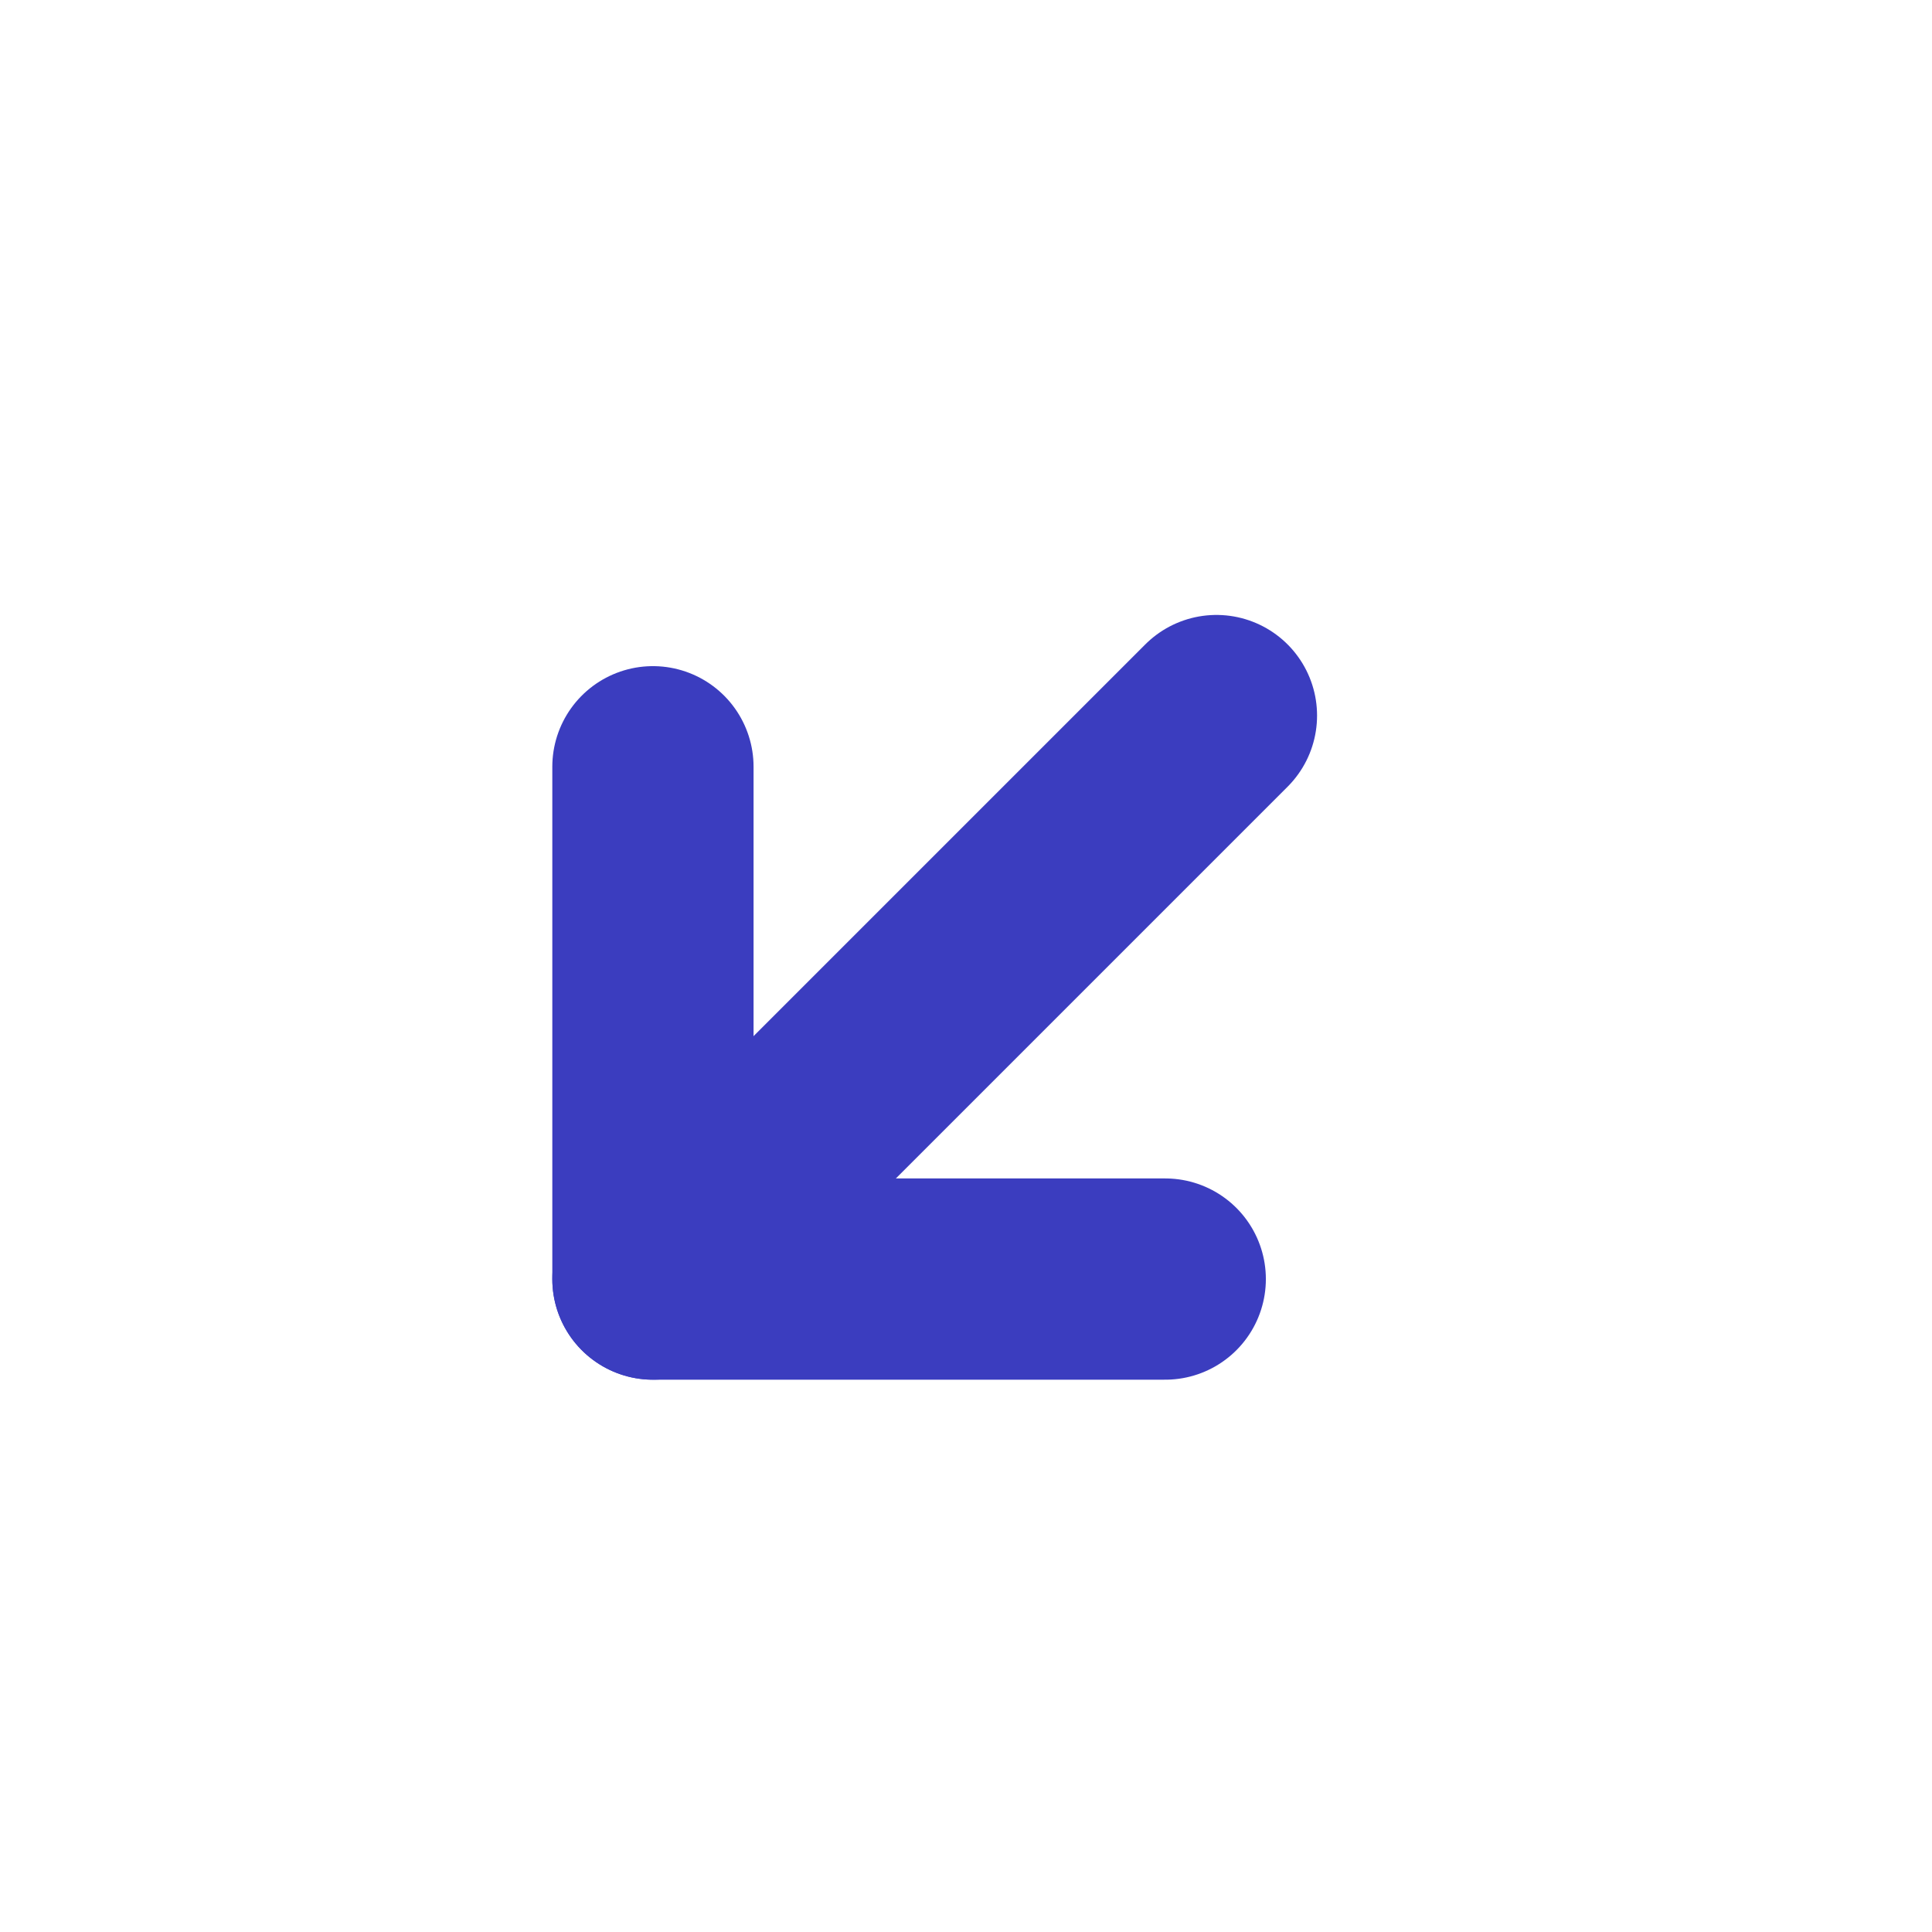 <svg width="24" height="24" viewBox="0 0 24 24" fill="none" xmlns="http://www.w3.org/2000/svg">
<path d="M15.111 8.889L8.111 15.889" stroke="#3B3DBF" stroke-width="2.5" stroke-linecap="round" stroke-linejoin="round"/>
<path d="M8.111 9.525V15.889H14.475" stroke="#3B3DBF" stroke-width="2.5" stroke-linecap="round" stroke-linejoin="round"/>
</svg>
